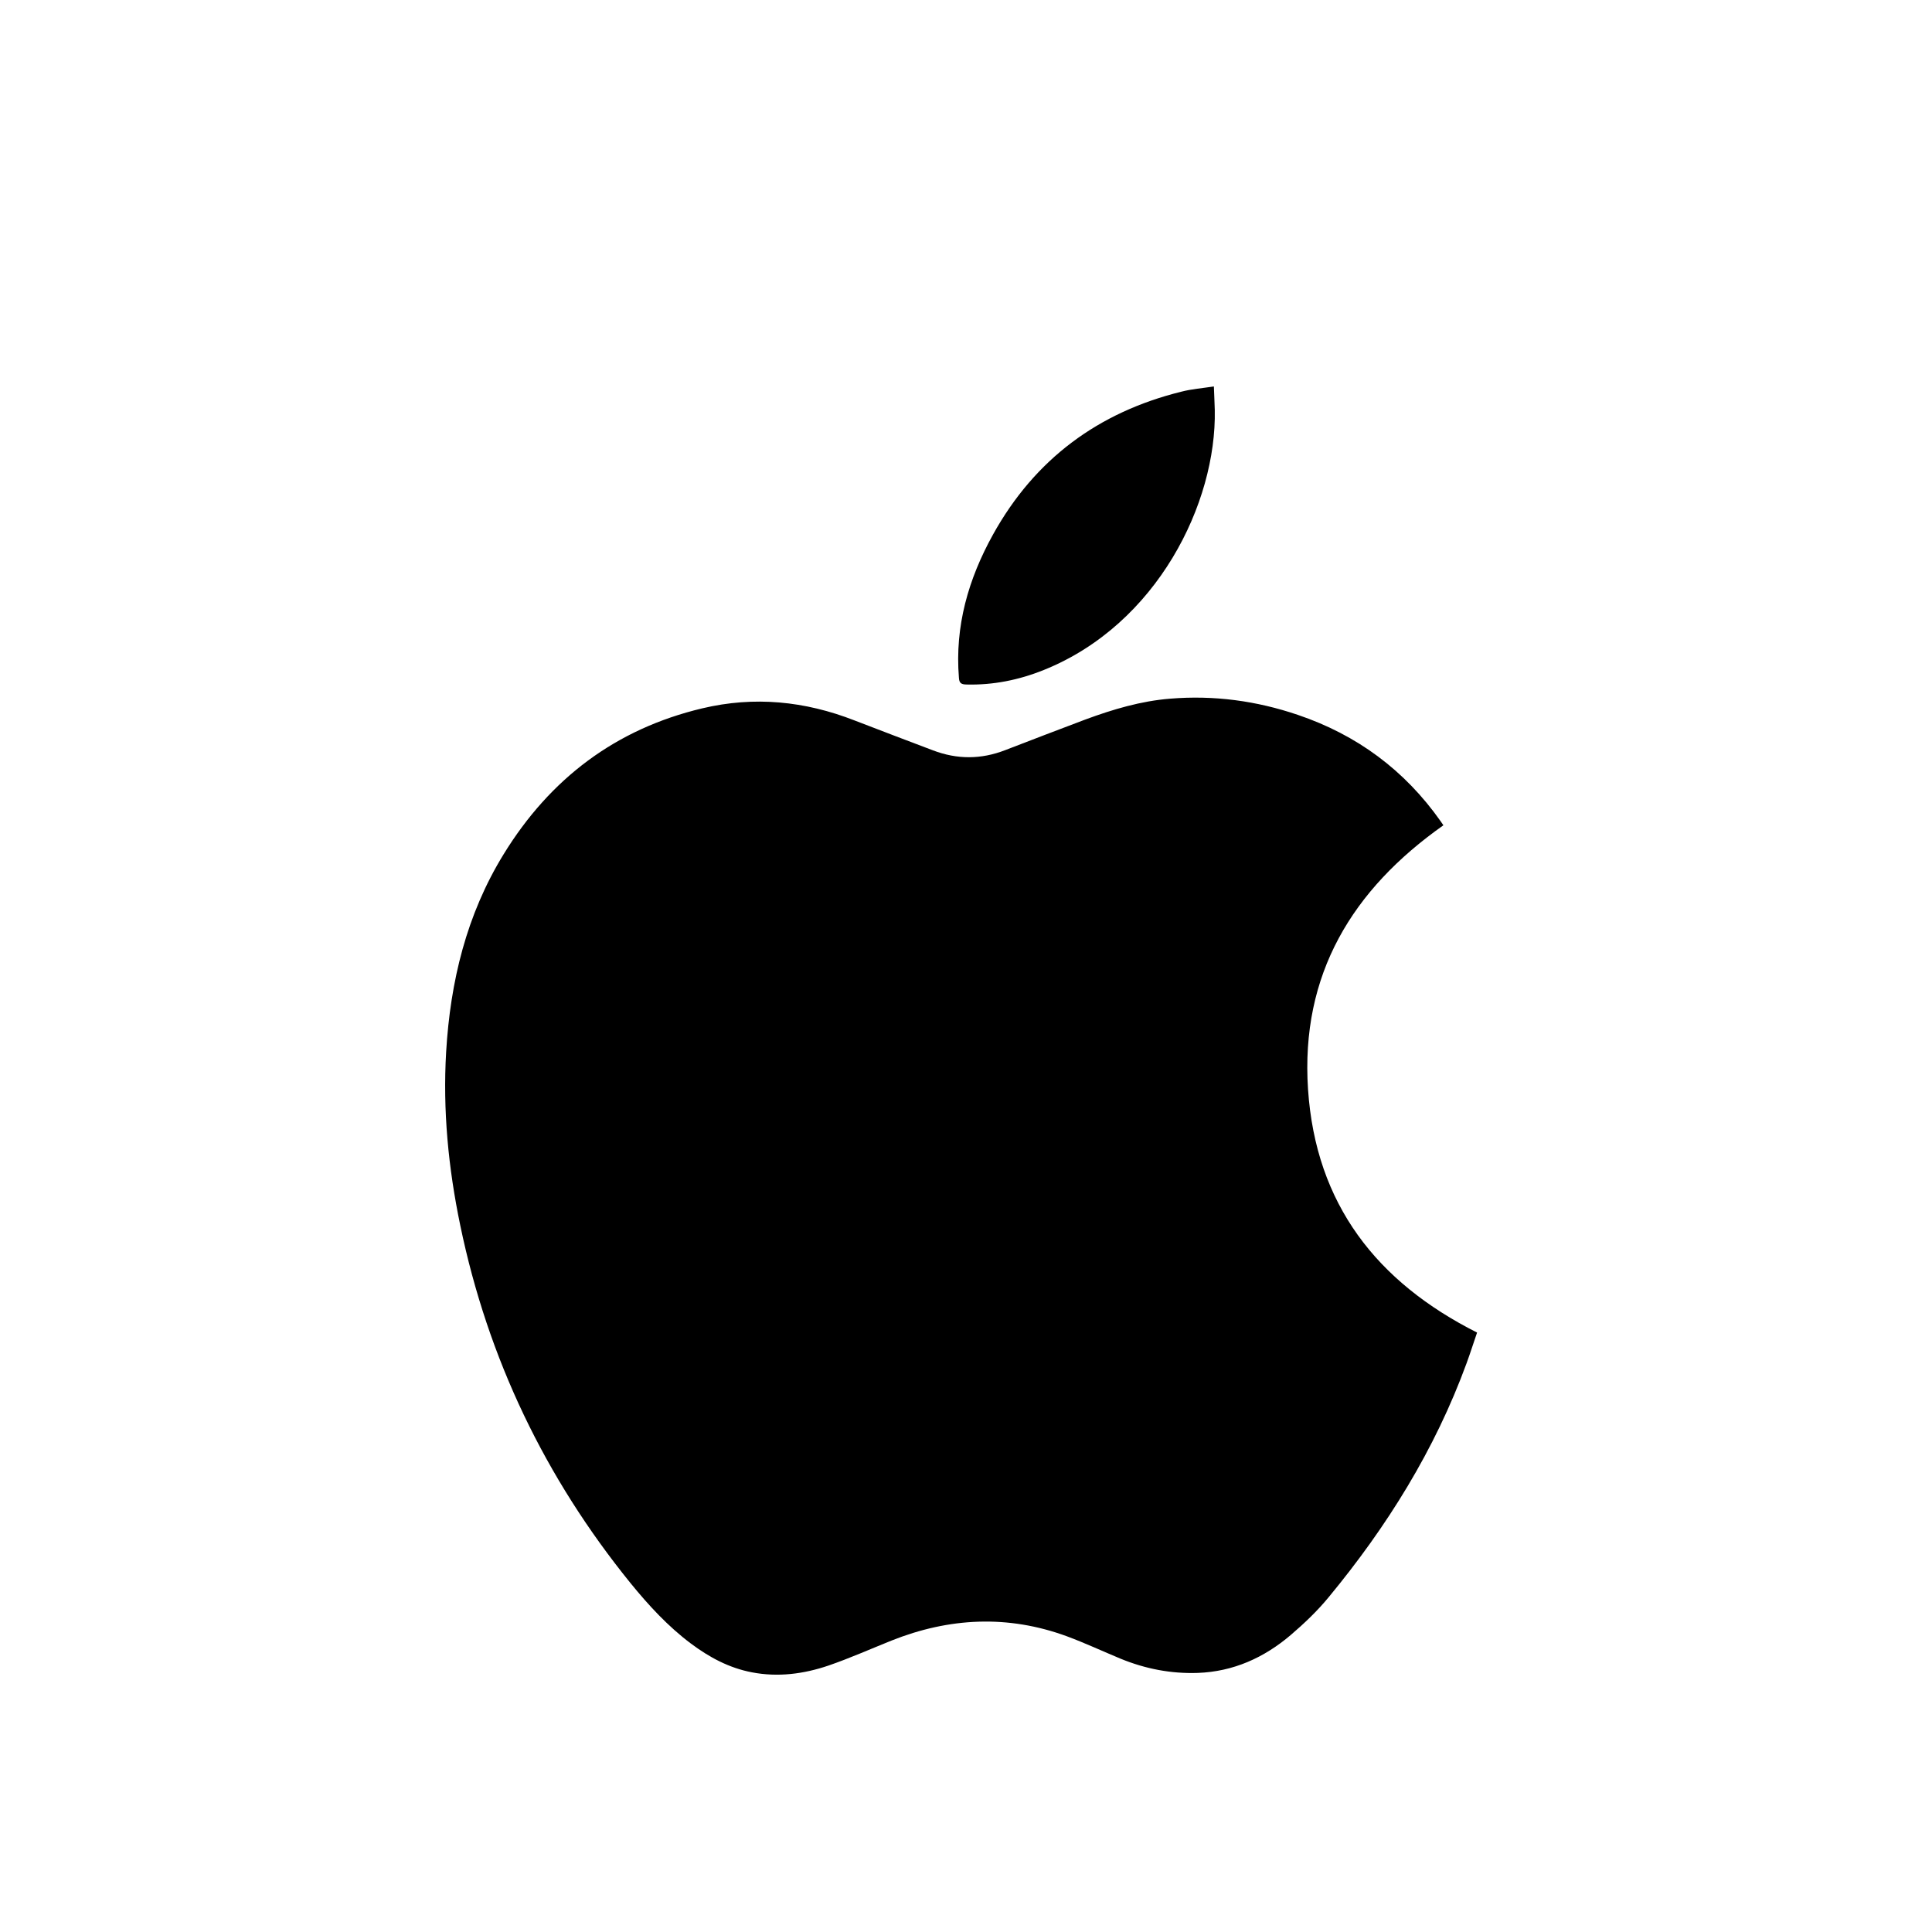 <?xml version="1.0" encoding="utf-8"?>
<!-- Generator: Adobe Illustrator 15.0.0, SVG Export Plug-In  -->
<!DOCTYPE svg PUBLIC "-//W3C//DTD SVG 1.1//EN" "http://www.w3.org/Graphics/SVG/1.1/DTD/svg11.dtd">
<svg version="1.1"
	 xmlns="http://www.w3.org/2000/svg" xmlns:xlink="http://www.w3.org/1999/xlink" xmlns:a="http://ns.adobe.com/AdobeSVGViewerExtensions/3.0/"
	 x="0px" y="0px" width="30px" height="30px" viewBox="-6.914 -6.001 30 30" enable-background="new -6.914 -6.001 30 30"
	 xml:space="preserve">
<defs>
</defs>
<path d="M16.022,14.691c-0.053,0.152-0.104,0.316-0.163,0.476c-0.492,1.346-1.237,2.539-2.142,3.634
	c-0.175,0.213-0.378,0.406-0.587,0.585c-0.416,0.355-0.894,0.57-1.446,0.59c-0.415,0.014-0.813-0.063-1.198-0.221
	c-0.277-0.115-0.551-0.243-0.834-0.348c-0.915-0.336-1.825-0.291-2.726,0.068c-0.325,0.131-0.646,0.273-0.976,0.387
	c-0.383,0.13-0.781,0.183-1.187,0.105c-0.354-0.067-0.663-0.233-0.95-0.448c-0.356-0.267-0.655-0.592-0.936-0.937
	c-1.325-1.635-2.214-3.483-2.644-5.555c-0.185-0.89-0.273-1.788-0.219-2.698C0.079,9.239,0.33,8.2,0.906,7.264
	c0.723-1.177,1.743-1.947,3.085-2.266c0.808-0.192,1.593-0.113,2.362,0.187C6.759,5.341,7.166,5.497,7.572,5.65
	c0.375,0.143,0.747,0.143,1.123-0.003c0.414-0.16,0.83-0.319,1.246-0.476c0.428-0.158,0.862-0.287,1.315-0.323
	c0.679-0.056,1.341,0.033,1.984,0.252c0.913,0.309,1.655,0.855,2.216,1.651c0.016,0.022,0.031,0.046,0.043,0.063
	c-1.414,0.998-2.22,2.314-2.102,4.099C13.516,12.7,14.467,13.907,16.022,14.691z M8.09,4.628c0.417,0.011,0.818-0.07,1.205-0.226
	c1.762-0.708,2.683-2.594,2.654-4.036C11.947,0.251,11.939,0.135,11.935,0c-0.181,0.027-0.347,0.04-0.505,0.081
	c-1.286,0.318-2.275,1.045-2.926,2.221C8.123,2.99,7.911,3.722,7.976,4.521C7.98,4.605,8.011,4.626,8.09,4.628z"/>
</svg>
